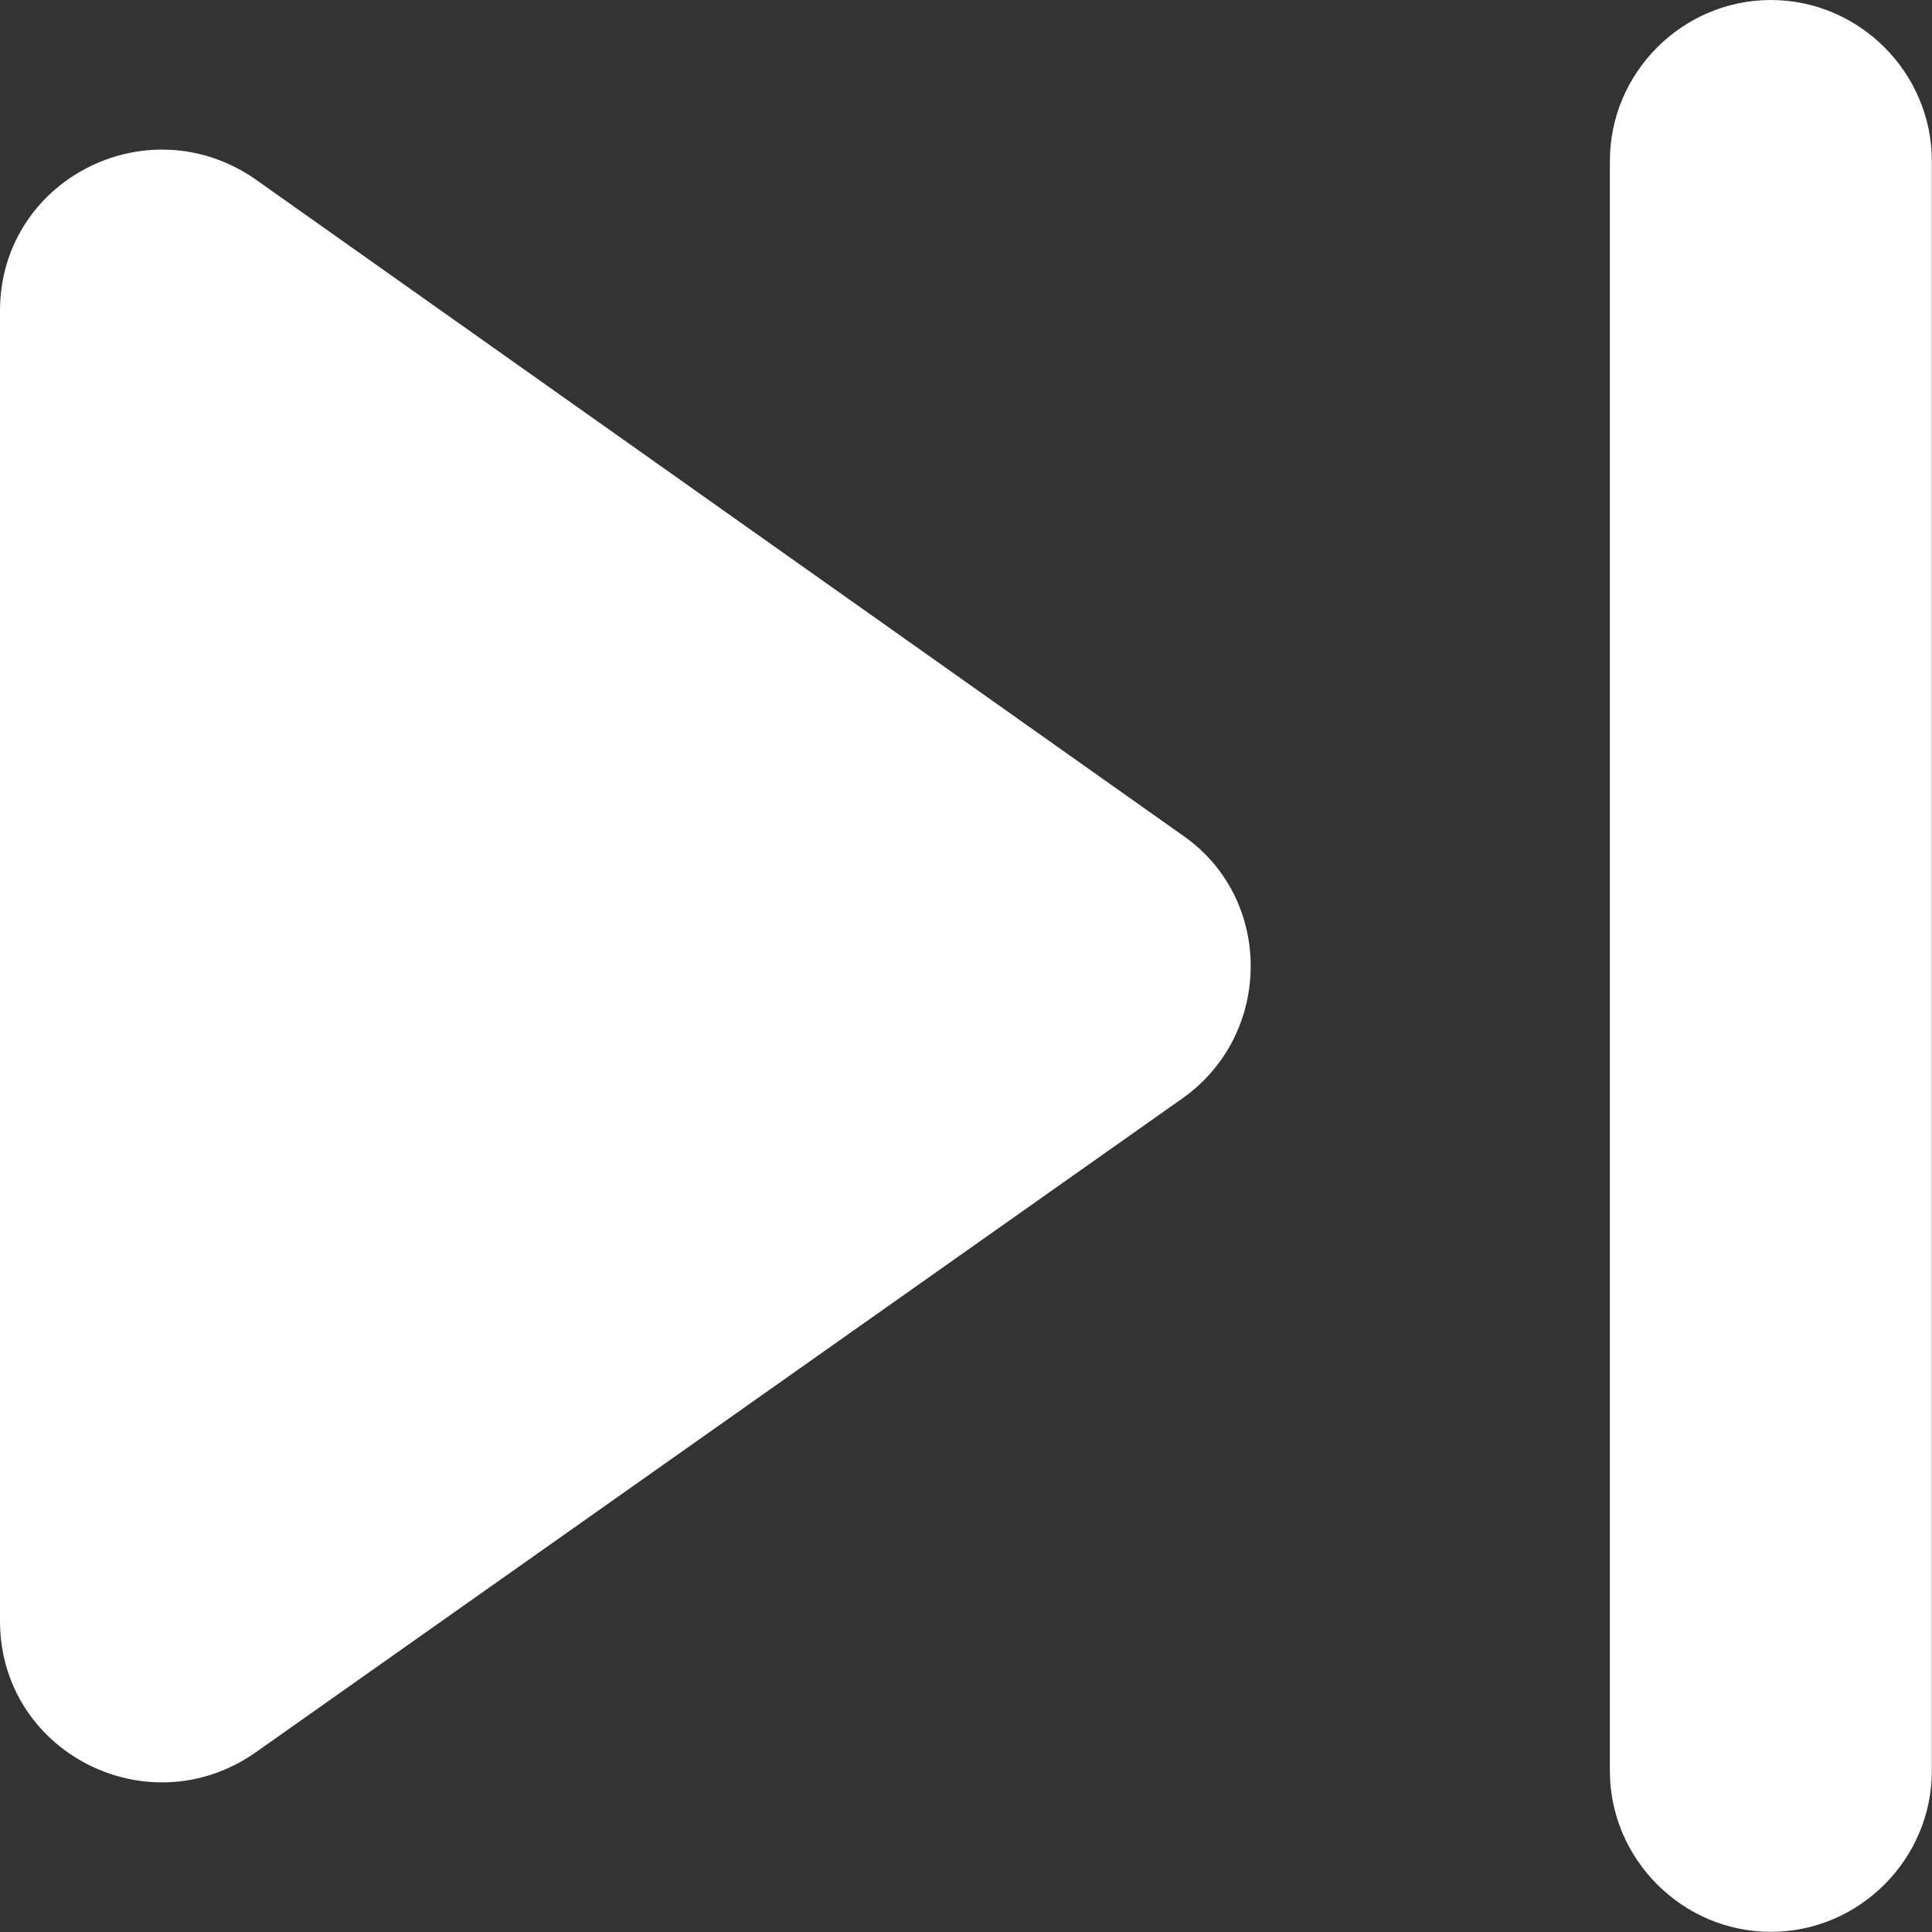 <?xml version="1.0" encoding="UTF-8" standalone="no"?>
<!-- Created with Serif DrawPlus 11, 0, 0, 18 (Sep 30, 15:06:09) (http://www.serif.com) -->
<svg version="1.1" xmlns="http://www.w3.org/2000/svg" xmlns:xlink="http://www.w3.org/1999/xlink" width="12.001" height="12.001">
	<rect width="100%" height="100%" fill="#333333" stroke="none"/>
	<path id="dp_path001" transform="matrix(1,0,0,1,-6,-6)" fill="white" fill-rule="evenodd" d="M 7.58,16.891 L 13.349,12.82 C 13.909,12.42 13.909,11.58 13.349,11.191 L 7.58,7.109 C 6.909,6.651 6,7.12 6,7.931 L 6,16.069 C 6,16.88 6.909,17.351 7.58,16.891 Z M 16,7 L 16,17 C 16,17.549 16.451,18 17,18 S 18,17.549 18,17 L 18,7 C 18,6.451 17.549,6 17,6 S 16,6.451 16,7 Z "/>
</svg>